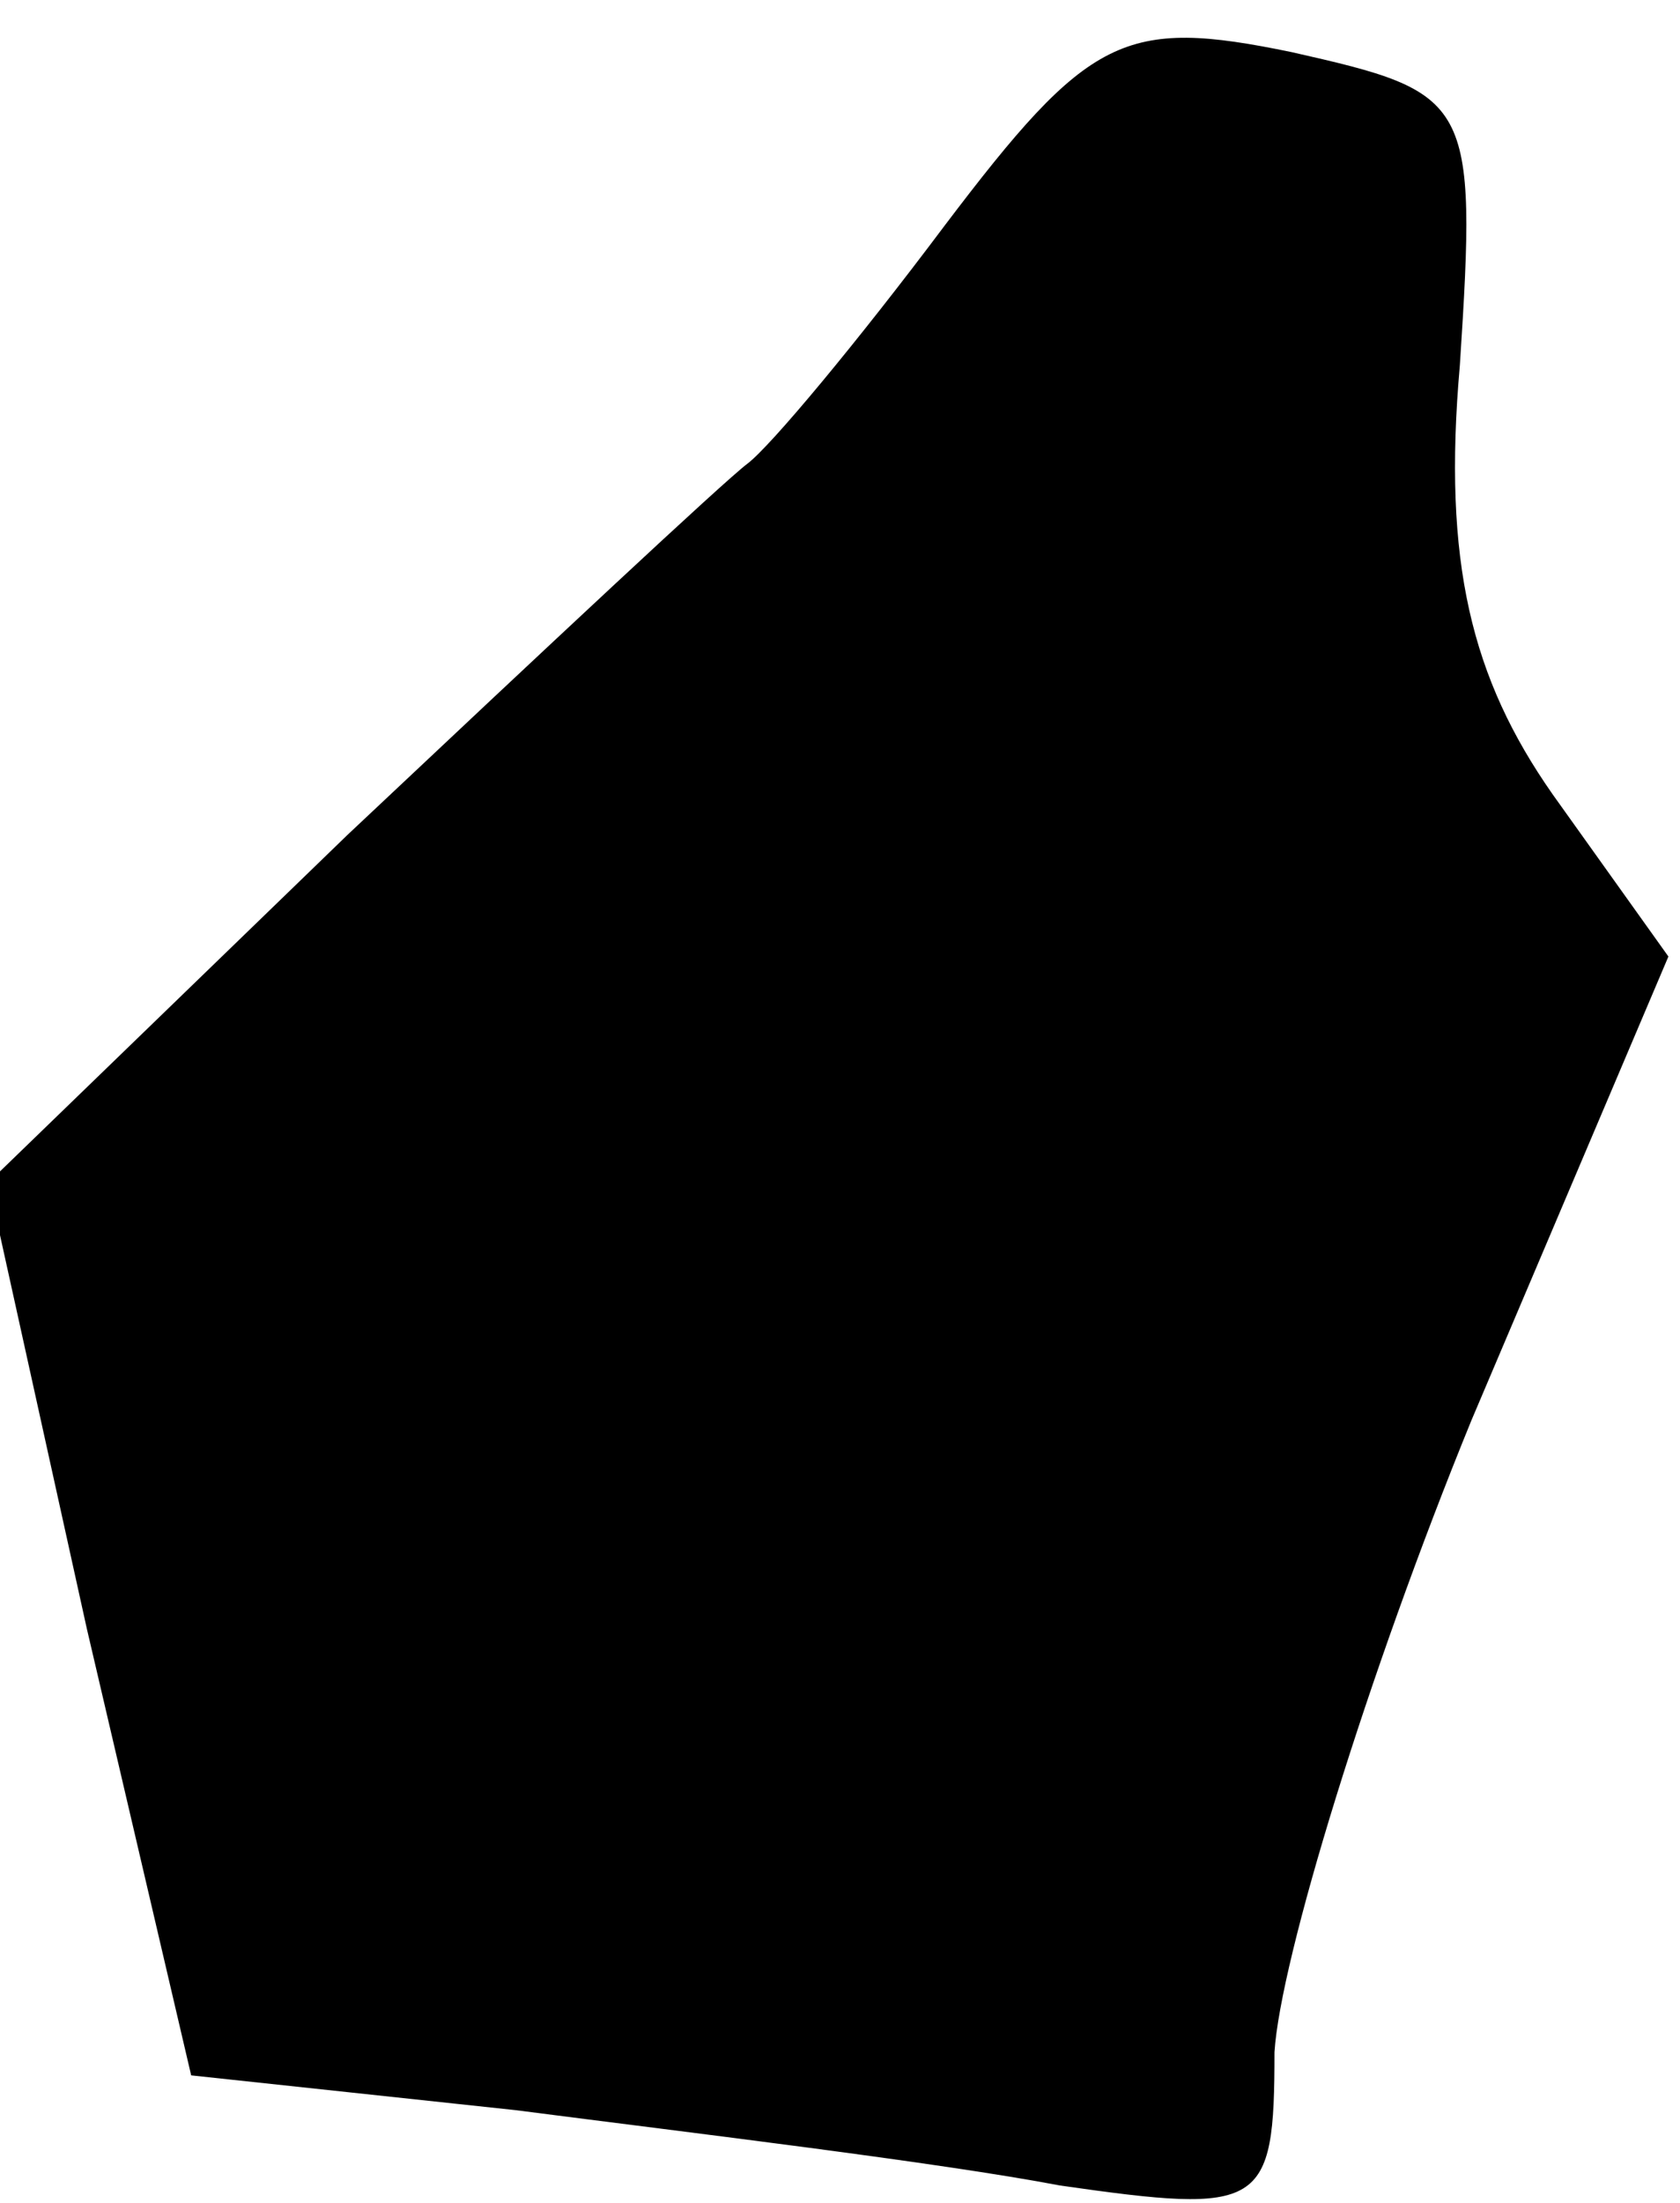 <?xml version="1.0" standalone="no"?>
<!DOCTYPE svg PUBLIC "-//W3C//DTD SVG 20010904//EN"
 "http://www.w3.org/TR/2001/REC-SVG-20010904/DTD/svg10.dtd">
<svg version="1.0" xmlns="http://www.w3.org/2000/svg"
 width="29pt" height="38pt" viewBox="0 0 29 38"
 preserveAspectRatio="xMidYMid meet">
<g transform="translate(0,38) scale(0.1,-0.1)"
fill="#000000" stroke="none">
<path fill="#000000" stroke="none" d="M163 341 c-15 -20 -30 -38 -34 -41 -4
-3 -35 -32 -69 -64 l-62 -60 17 -77 18 -77 56 -6 c31 -4 73 -9 94 -13 35 -5
37 -4 37 23 1 16 16 65 34 109 l34 80 -20 28 c-14 20 -19 40 -16 74 3 46 2 47
-29 54 -29 6 -35 3 -60 -30z"/>
</g>
</svg>
